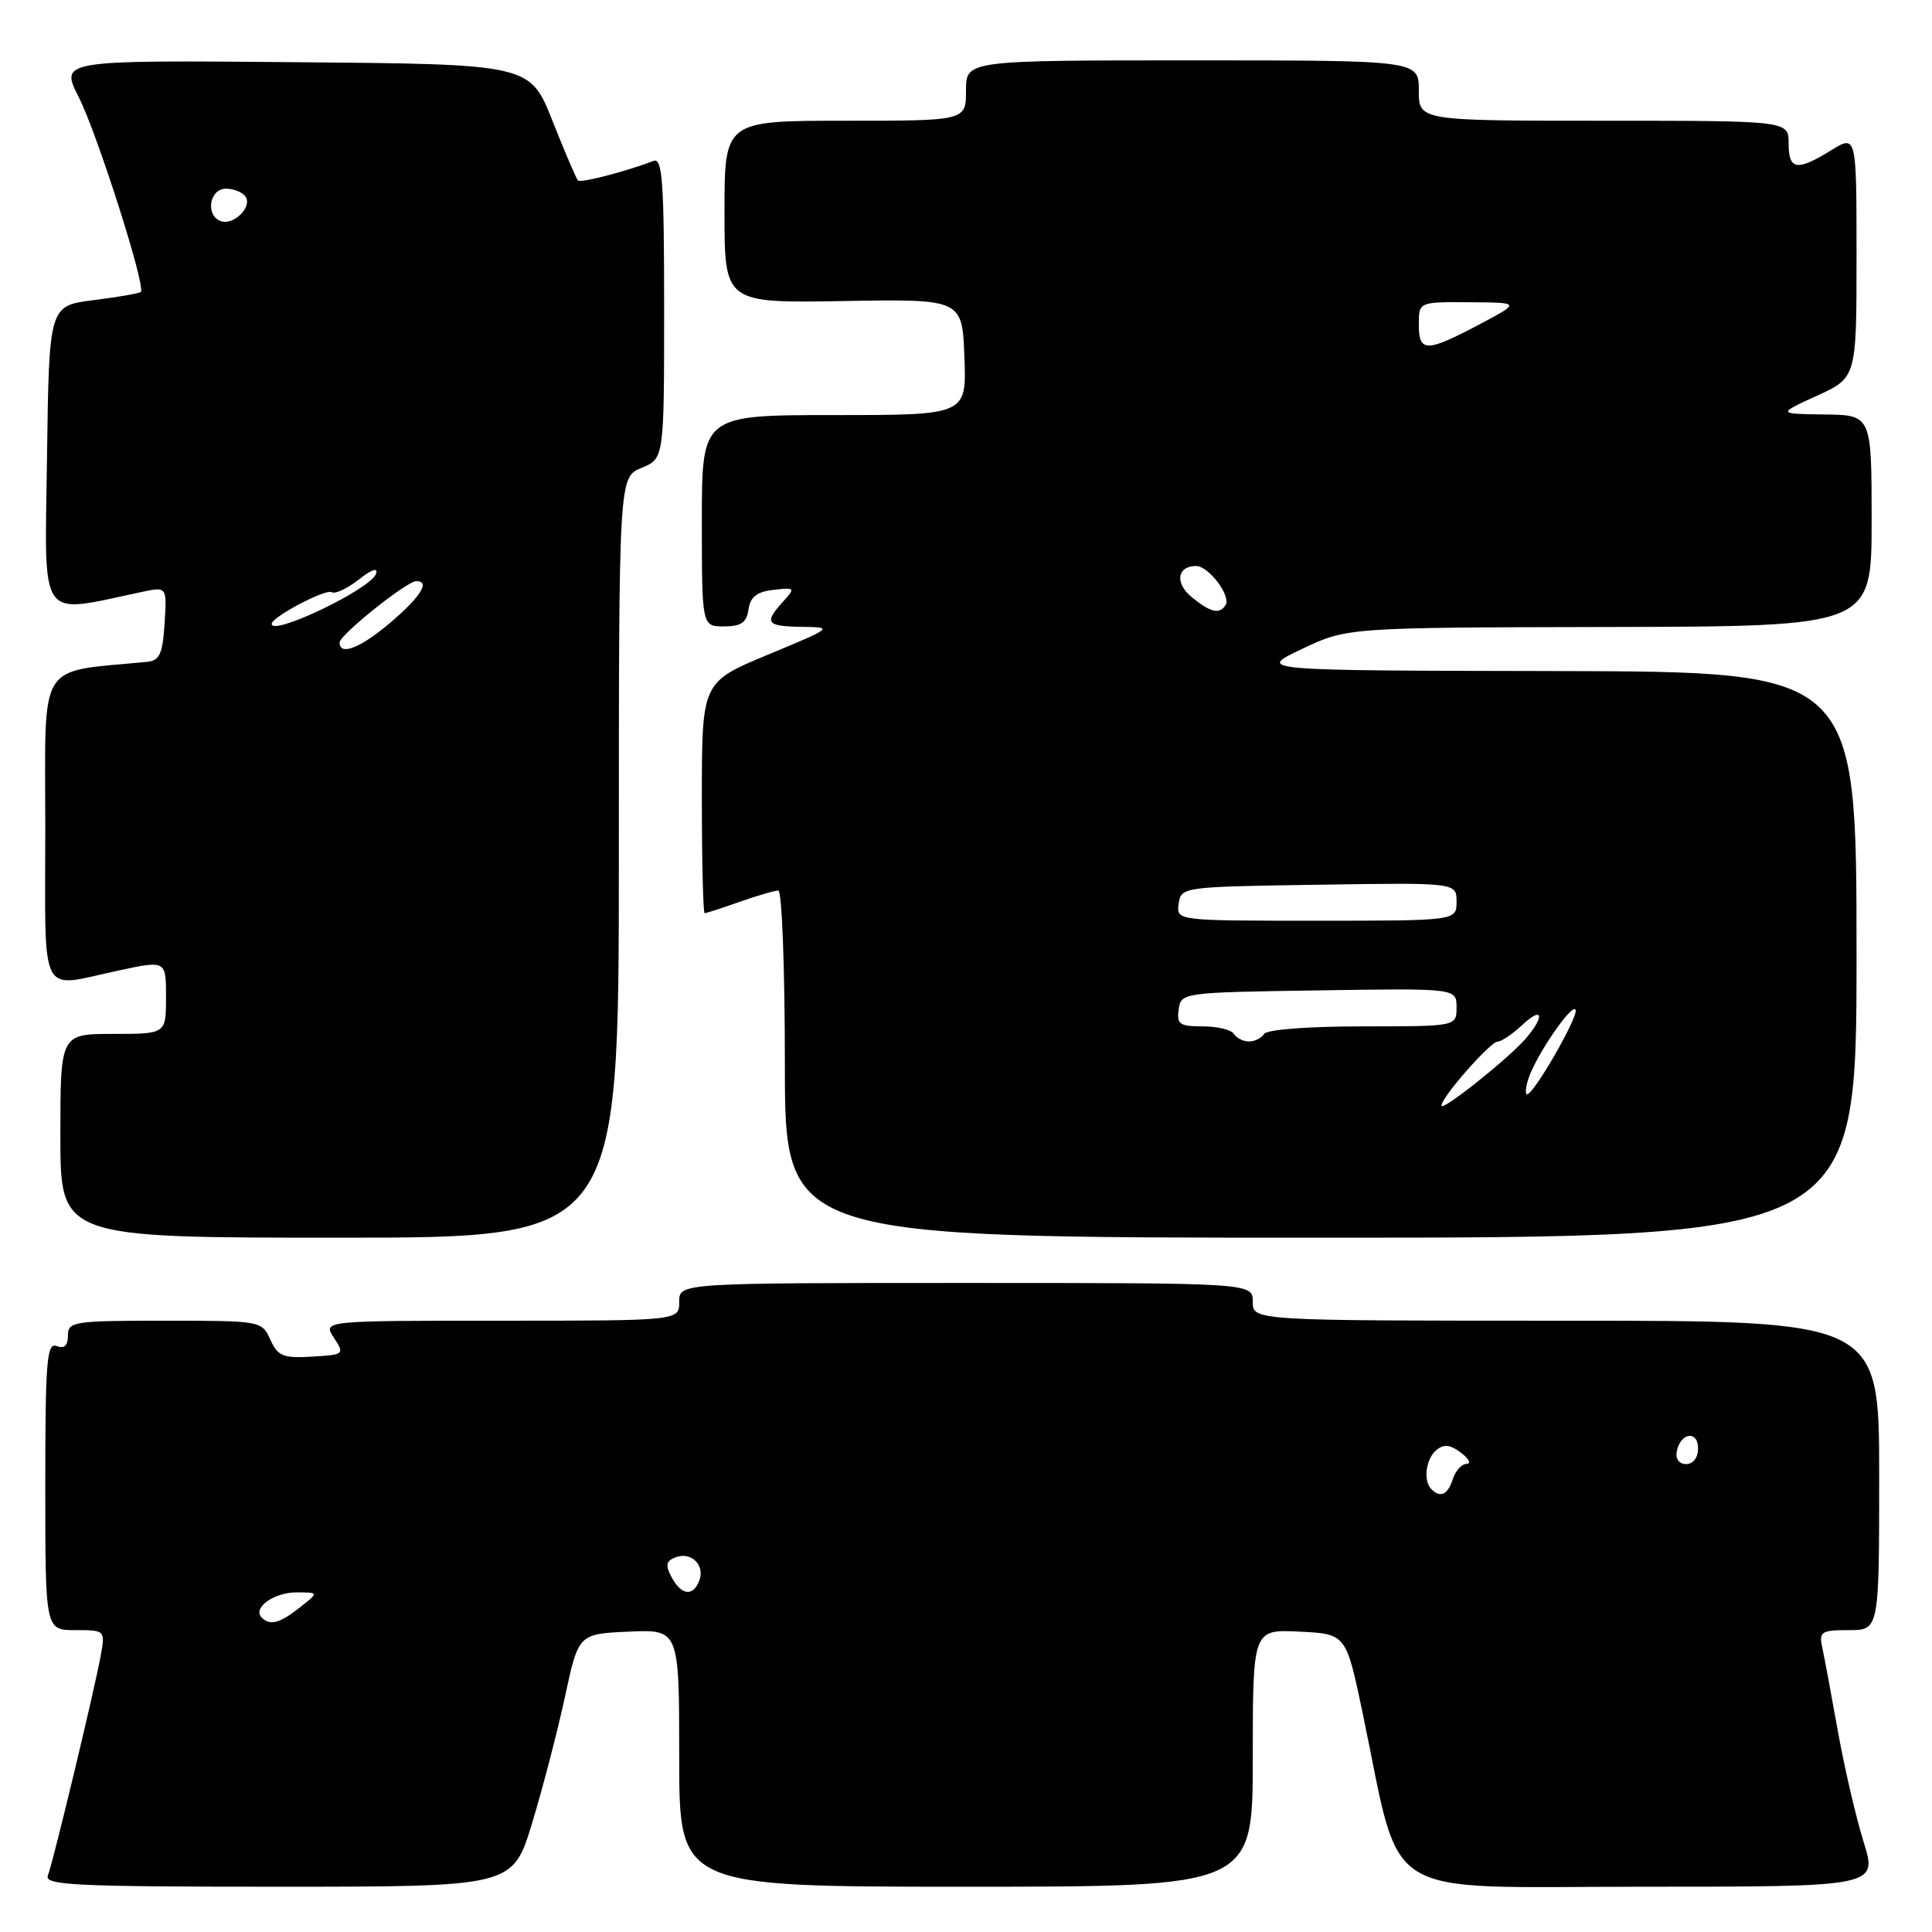 <?xml version="1.0" encoding="UTF-8" standalone="no"?>
<!DOCTYPE svg PUBLIC "-//W3C//DTD SVG 1.1//EN" "http://www.w3.org/Graphics/SVG/1.1/DTD/svg11.dtd" >
<svg xmlns="http://www.w3.org/2000/svg" xmlns:xlink="http://www.w3.org/1999/xlink" version="1.1" viewBox="0 0 256 256">
 <g >
 <path fill="currentColor"
d=" M 70.50 241.59 C 71.91 236.96 73.87 229.42 74.86 224.84 C 76.65 216.50 76.65 216.50 83.32 216.20 C 90.00 215.91 90.00 215.91 90.00 232.95 C 90.00 250.00 90.00 250.00 128.00 250.00 C 166.00 250.00 166.00 250.00 166.00 232.95 C 166.00 215.90 166.00 215.90 172.18 216.20 C 178.36 216.50 178.36 216.50 180.56 227.00 C 185.84 252.25 182.23 250.00 217.53 250.00 C 248.79 250.00 248.79 250.00 246.93 244.04 C 245.91 240.76 244.37 234.12 243.51 229.29 C 242.64 224.45 241.72 219.49 241.45 218.25 C 241.01 216.21 241.34 216.00 244.98 216.00 C 249.00 216.00 249.00 216.00 249.00 195.50 C 249.00 175.00 249.00 175.00 207.50 175.00 C 166.00 175.00 166.00 175.00 166.00 172.50 C 166.00 170.00 166.00 170.00 128.00 170.00 C 90.00 170.00 90.00 170.00 90.00 172.50 C 90.00 175.00 90.00 175.00 66.38 175.00 C 42.77 175.00 42.77 175.00 44.24 177.25 C 45.68 179.46 45.62 179.51 41.34 179.76 C 37.52 179.99 36.82 179.71 35.82 177.51 C 34.69 175.02 34.58 175.00 21.84 175.00 C 9.73 175.00 9.00 175.11 9.00 176.97 C 9.00 178.31 8.52 178.75 7.50 178.36 C 6.20 177.86 6.00 180.32 6.00 196.89 C 6.00 216.00 6.00 216.00 9.97 216.00 C 13.91 216.00 13.94 216.03 13.37 219.25 C 12.62 223.52 7.06 246.67 6.34 248.54 C 5.86 249.80 10.07 250.00 36.86 250.00 C 67.94 250.00 67.94 250.00 70.50 241.59 Z  M 82.00 113.62 C 82.00 63.24 82.00 63.24 85.00 62.00 C 88.00 60.76 88.00 60.76 88.00 40.77 C 88.00 24.08 87.77 20.87 86.60 21.32 C 82.94 22.73 76.94 24.28 76.58 23.91 C 76.36 23.68 74.83 20.12 73.20 16.00 C 70.22 8.50 70.22 8.50 39.09 8.24 C 7.95 7.97 7.95 7.97 10.43 12.86 C 12.88 17.71 19.35 37.98 18.66 38.68 C 18.46 38.87 15.64 39.37 12.40 39.77 C 6.50 40.51 6.50 40.51 6.23 60.61 C 5.93 82.81 4.91 81.36 18.81 78.43 C 22.12 77.73 22.12 77.73 21.81 82.61 C 21.55 86.65 21.15 87.53 19.50 87.70 C 4.77 89.13 6.00 87.15 6.00 109.57 C 6.00 132.83 5.01 130.89 15.75 128.59 C 22.00 127.25 22.00 127.25 22.00 132.12 C 22.00 137.00 22.00 137.00 15.00 137.00 C 8.00 137.00 8.00 137.00 8.00 150.50 C 8.00 164.00 8.00 164.00 45.00 164.00 C 82.00 164.00 82.00 164.00 82.00 113.62 Z  M 246.00 126.50 C 246.00 89.00 246.00 89.00 206.25 88.92 C 166.50 88.85 166.50 88.85 172.50 86.00 C 178.50 83.15 178.50 83.15 213.25 83.08 C 248.00 83.00 248.00 83.00 248.00 69.00 C 248.00 55.00 248.00 55.00 241.75 54.92 C 235.50 54.84 235.50 54.84 240.75 52.44 C 246.00 50.04 246.00 50.04 246.00 33.94 C 246.00 17.84 246.00 17.84 242.63 19.92 C 238.09 22.72 237.00 22.54 237.00 19.00 C 237.00 16.00 237.00 16.00 212.50 16.00 C 188.00 16.00 188.00 16.00 188.00 12.00 C 188.00 8.00 188.00 8.00 158.00 8.00 C 128.00 8.00 128.00 8.00 128.00 12.00 C 128.00 16.00 128.00 16.00 112.00 16.00 C 96.00 16.00 96.00 16.00 96.00 28.08 C 96.00 40.16 96.00 40.16 111.75 39.89 C 127.50 39.62 127.50 39.62 127.79 47.31 C 128.08 55.00 128.08 55.00 110.54 55.00 C 93.00 55.00 93.00 55.00 93.00 69.00 C 93.00 83.00 93.00 83.00 95.93 83.00 C 98.21 83.00 98.93 82.50 99.18 80.75 C 99.42 79.09 100.28 78.41 102.49 78.16 C 105.37 77.83 105.41 77.89 103.74 79.74 C 101.20 82.54 101.54 82.99 106.25 83.06 C 110.46 83.12 110.42 83.15 101.75 86.75 C 93.00 90.39 93.00 90.39 93.00 105.69 C 93.00 114.11 93.17 121.00 93.37 121.00 C 93.58 121.00 95.66 120.33 98.00 119.50 C 100.34 118.68 102.64 118.00 103.13 118.00 C 103.61 118.00 104.00 128.35 104.00 141.00 C 104.00 164.00 104.00 164.00 175.00 164.00 C 246.00 164.00 246.00 164.00 246.00 126.50 Z  M 34.68 214.34 C 33.41 213.08 36.27 211.00 39.26 211.00 C 42.27 211.00 42.27 211.00 39.73 213.00 C 37.06 215.10 35.77 215.44 34.68 214.34 Z  M 88.99 208.99 C 88.14 207.39 88.25 206.84 89.52 206.35 C 91.58 205.56 93.45 207.39 92.66 209.43 C 91.84 211.59 90.28 211.40 88.99 208.99 Z  M 189.67 197.33 C 188.55 196.22 188.92 193.31 190.33 192.14 C 191.32 191.32 192.16 191.41 193.58 192.49 C 194.64 193.28 194.97 193.95 194.32 193.97 C 193.67 193.99 192.85 194.90 192.50 196.00 C 191.85 198.05 190.85 198.52 189.67 197.33 Z  M 222.18 192.33 C 222.66 189.82 225.00 189.48 225.00 191.92 C 225.00 193.15 224.35 194.00 223.43 194.00 C 222.50 194.00 221.99 193.32 222.18 192.33 Z  M 45.00 85.13 C 45.00 84.13 53.91 77.00 55.16 77.00 C 57.03 77.00 55.77 79.04 51.82 82.42 C 47.81 85.85 45.00 86.97 45.00 85.13 Z  M 36.00 82.67 C 36.00 81.76 43.16 77.98 43.96 78.47 C 44.40 78.75 46.01 77.99 47.53 76.80 C 49.27 75.43 50.12 75.15 49.82 76.04 C 49.15 78.04 36.00 84.34 36.00 82.67 Z  M 29.25 29.30 C 27.18 28.53 27.75 25.00 29.94 25.00 C 31.01 25.00 32.19 25.49 32.56 26.10 C 33.42 27.49 30.91 29.91 29.25 29.30 Z  M 191.00 146.50 C 191.00 145.40 197.46 138.04 198.44 138.02 C 198.95 138.01 200.41 137.02 201.69 135.83 C 204.37 133.30 204.77 134.54 202.23 137.55 C 200.04 140.14 191.00 147.35 191.00 146.50 Z  M 202.51 142.97 C 203.48 139.90 208.41 132.72 208.78 133.83 C 209.10 134.81 203.24 145.00 202.35 145.00 C 202.08 145.00 202.15 144.09 202.51 142.97 Z  M 163.50 137.00 C 163.16 136.45 161.30 136.00 159.37 136.00 C 156.30 136.00 155.90 135.72 156.18 133.75 C 156.50 131.52 156.68 131.50 174.75 131.23 C 193.00 130.95 193.00 130.95 193.00 133.48 C 193.00 136.00 193.00 136.00 180.56 136.00 C 173.34 136.00 167.86 136.42 167.50 137.00 C 167.16 137.55 166.26 138.00 165.50 138.00 C 164.74 138.00 163.84 137.55 163.50 137.00 Z  M 156.18 119.75 C 156.50 117.52 156.68 117.50 174.75 117.23 C 193.00 116.95 193.00 116.95 193.00 119.48 C 193.00 122.00 193.00 122.00 174.43 122.00 C 155.86 122.00 155.86 122.00 156.18 119.75 Z  M 157.95 79.16 C 155.64 77.29 155.95 75.00 158.50 75.00 C 160.15 75.00 163.14 78.96 162.40 80.16 C 161.61 81.44 160.44 81.18 157.95 79.16 Z  M 188.00 43.00 C 188.00 40.00 188.00 40.00 194.75 40.05 C 201.50 40.09 201.50 40.09 196.00 43.00 C 188.98 46.71 188.00 46.71 188.00 43.00 Z "/>
</g>
</svg>